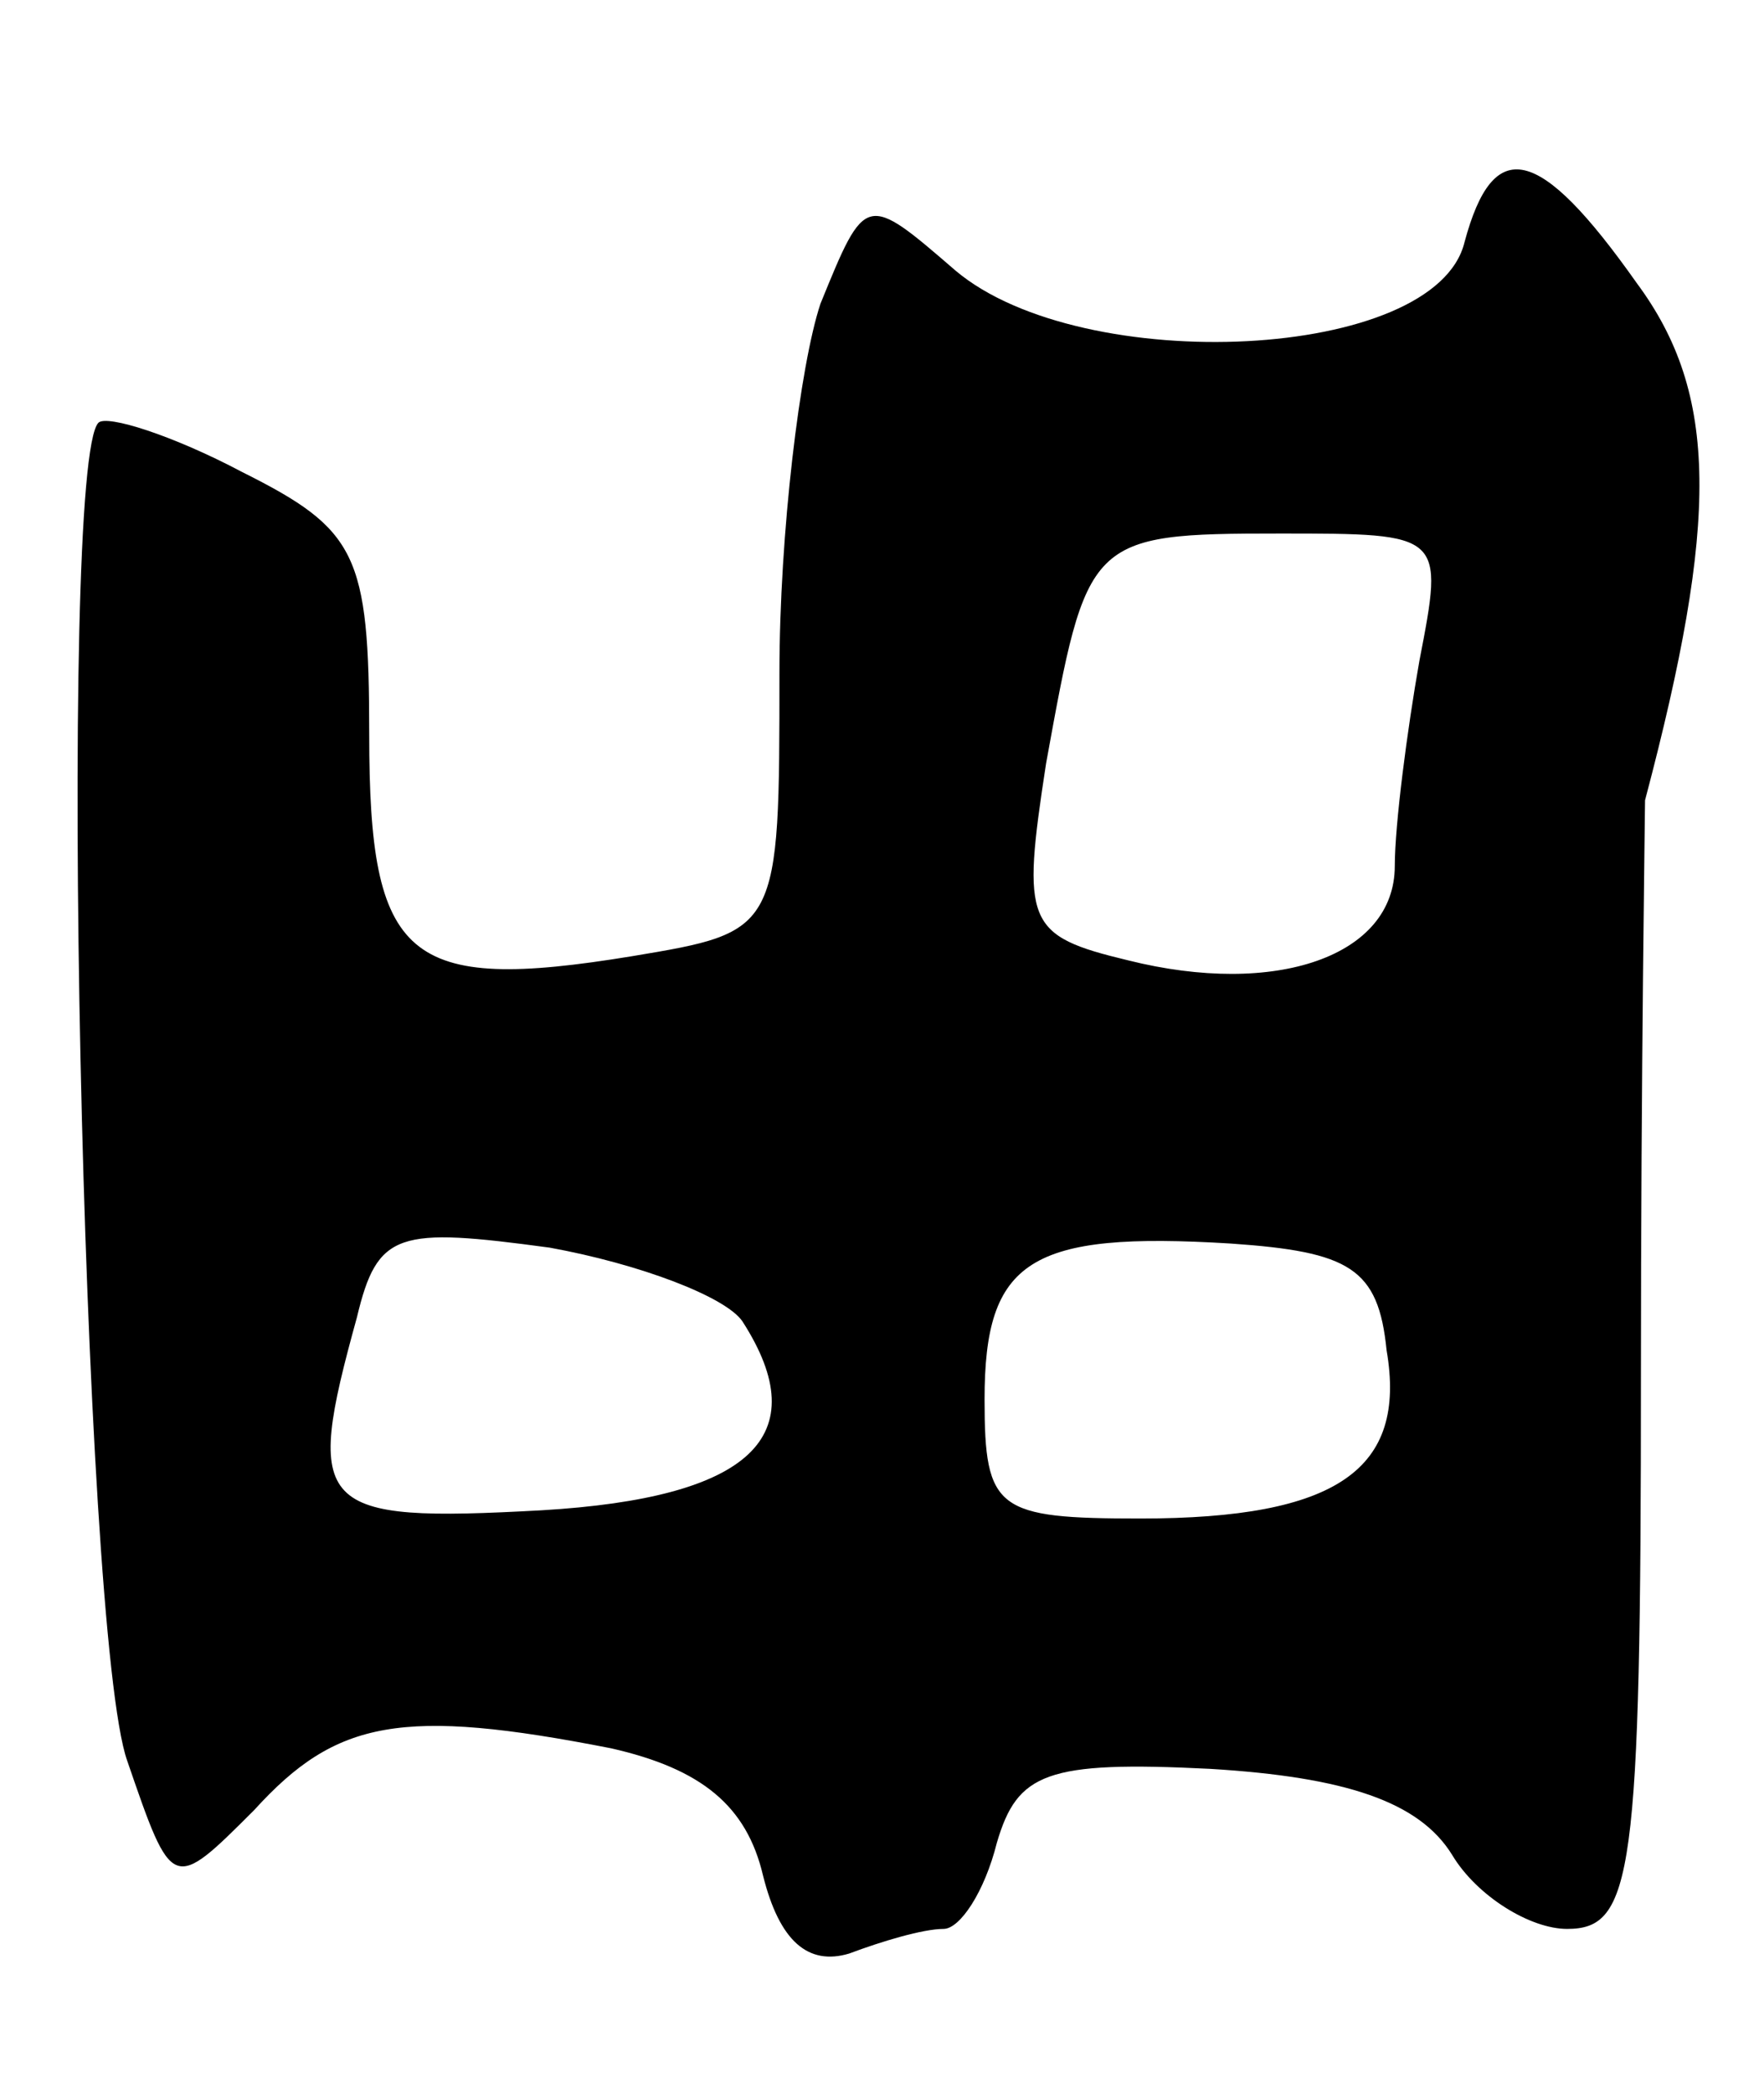 <svg version="1.0" xmlns="http://www.w3.org/2000/svg"
 width="43pt" height="51pt" viewBox="0 0 43 51"
 preserveAspectRatio="xMidYMid meet">
<g transform="translate(0,51) scale(0.1,-0.1)"
fill="#000000" stroke="none">
<path d="M357 451 c-7 -29 -93 -33 -124 -7 -22 19 -22 19 -33 -8 -5 -15 -10
-56 -10 -90 0 -63 0 -63 -36 -69 -55 -9 -64 -1 -64 54 0 44 -3 50 -31 64 -17
9 -33 14 -35 12 -10 -10 -4 -295 7 -326 11 -32 11 -32 31 -12 20 22 36 25 87
15 22 -5 33 -14 37 -31 4 -16 11 -22 21 -19 8 3 18 6 23 6 4 0 10 9 13 21 5
17 12 20 52 18 33 -2 51 -8 59 -21 6 -10 19 -18 28 -18 16 0 18 13 18 135 0
74 1 137 1 140 18 68 18 99 -2 126 -24 34 -35 36 -42 10z m-11 -102 c-3 -17
-6 -40 -6 -50 0 -22 -29 -32 -65 -23 -25 6 -26 9 -20 48 10 55 10 56 57 56 40
0 40 0 34 -31z m-165 -161 c18 -28 2 -43 -49 -46 -55 -3 -58 0 -45 47 5 21 10
22 47 17 22 -4 43 -12 47 -18z m157 -7 c5 -29 -12 -41 -60 -41 -35 0 -38 2
-38 29 0 34 11 41 60 38 29 -2 36 -6 38 -26z"/>
</g>
</svg>
